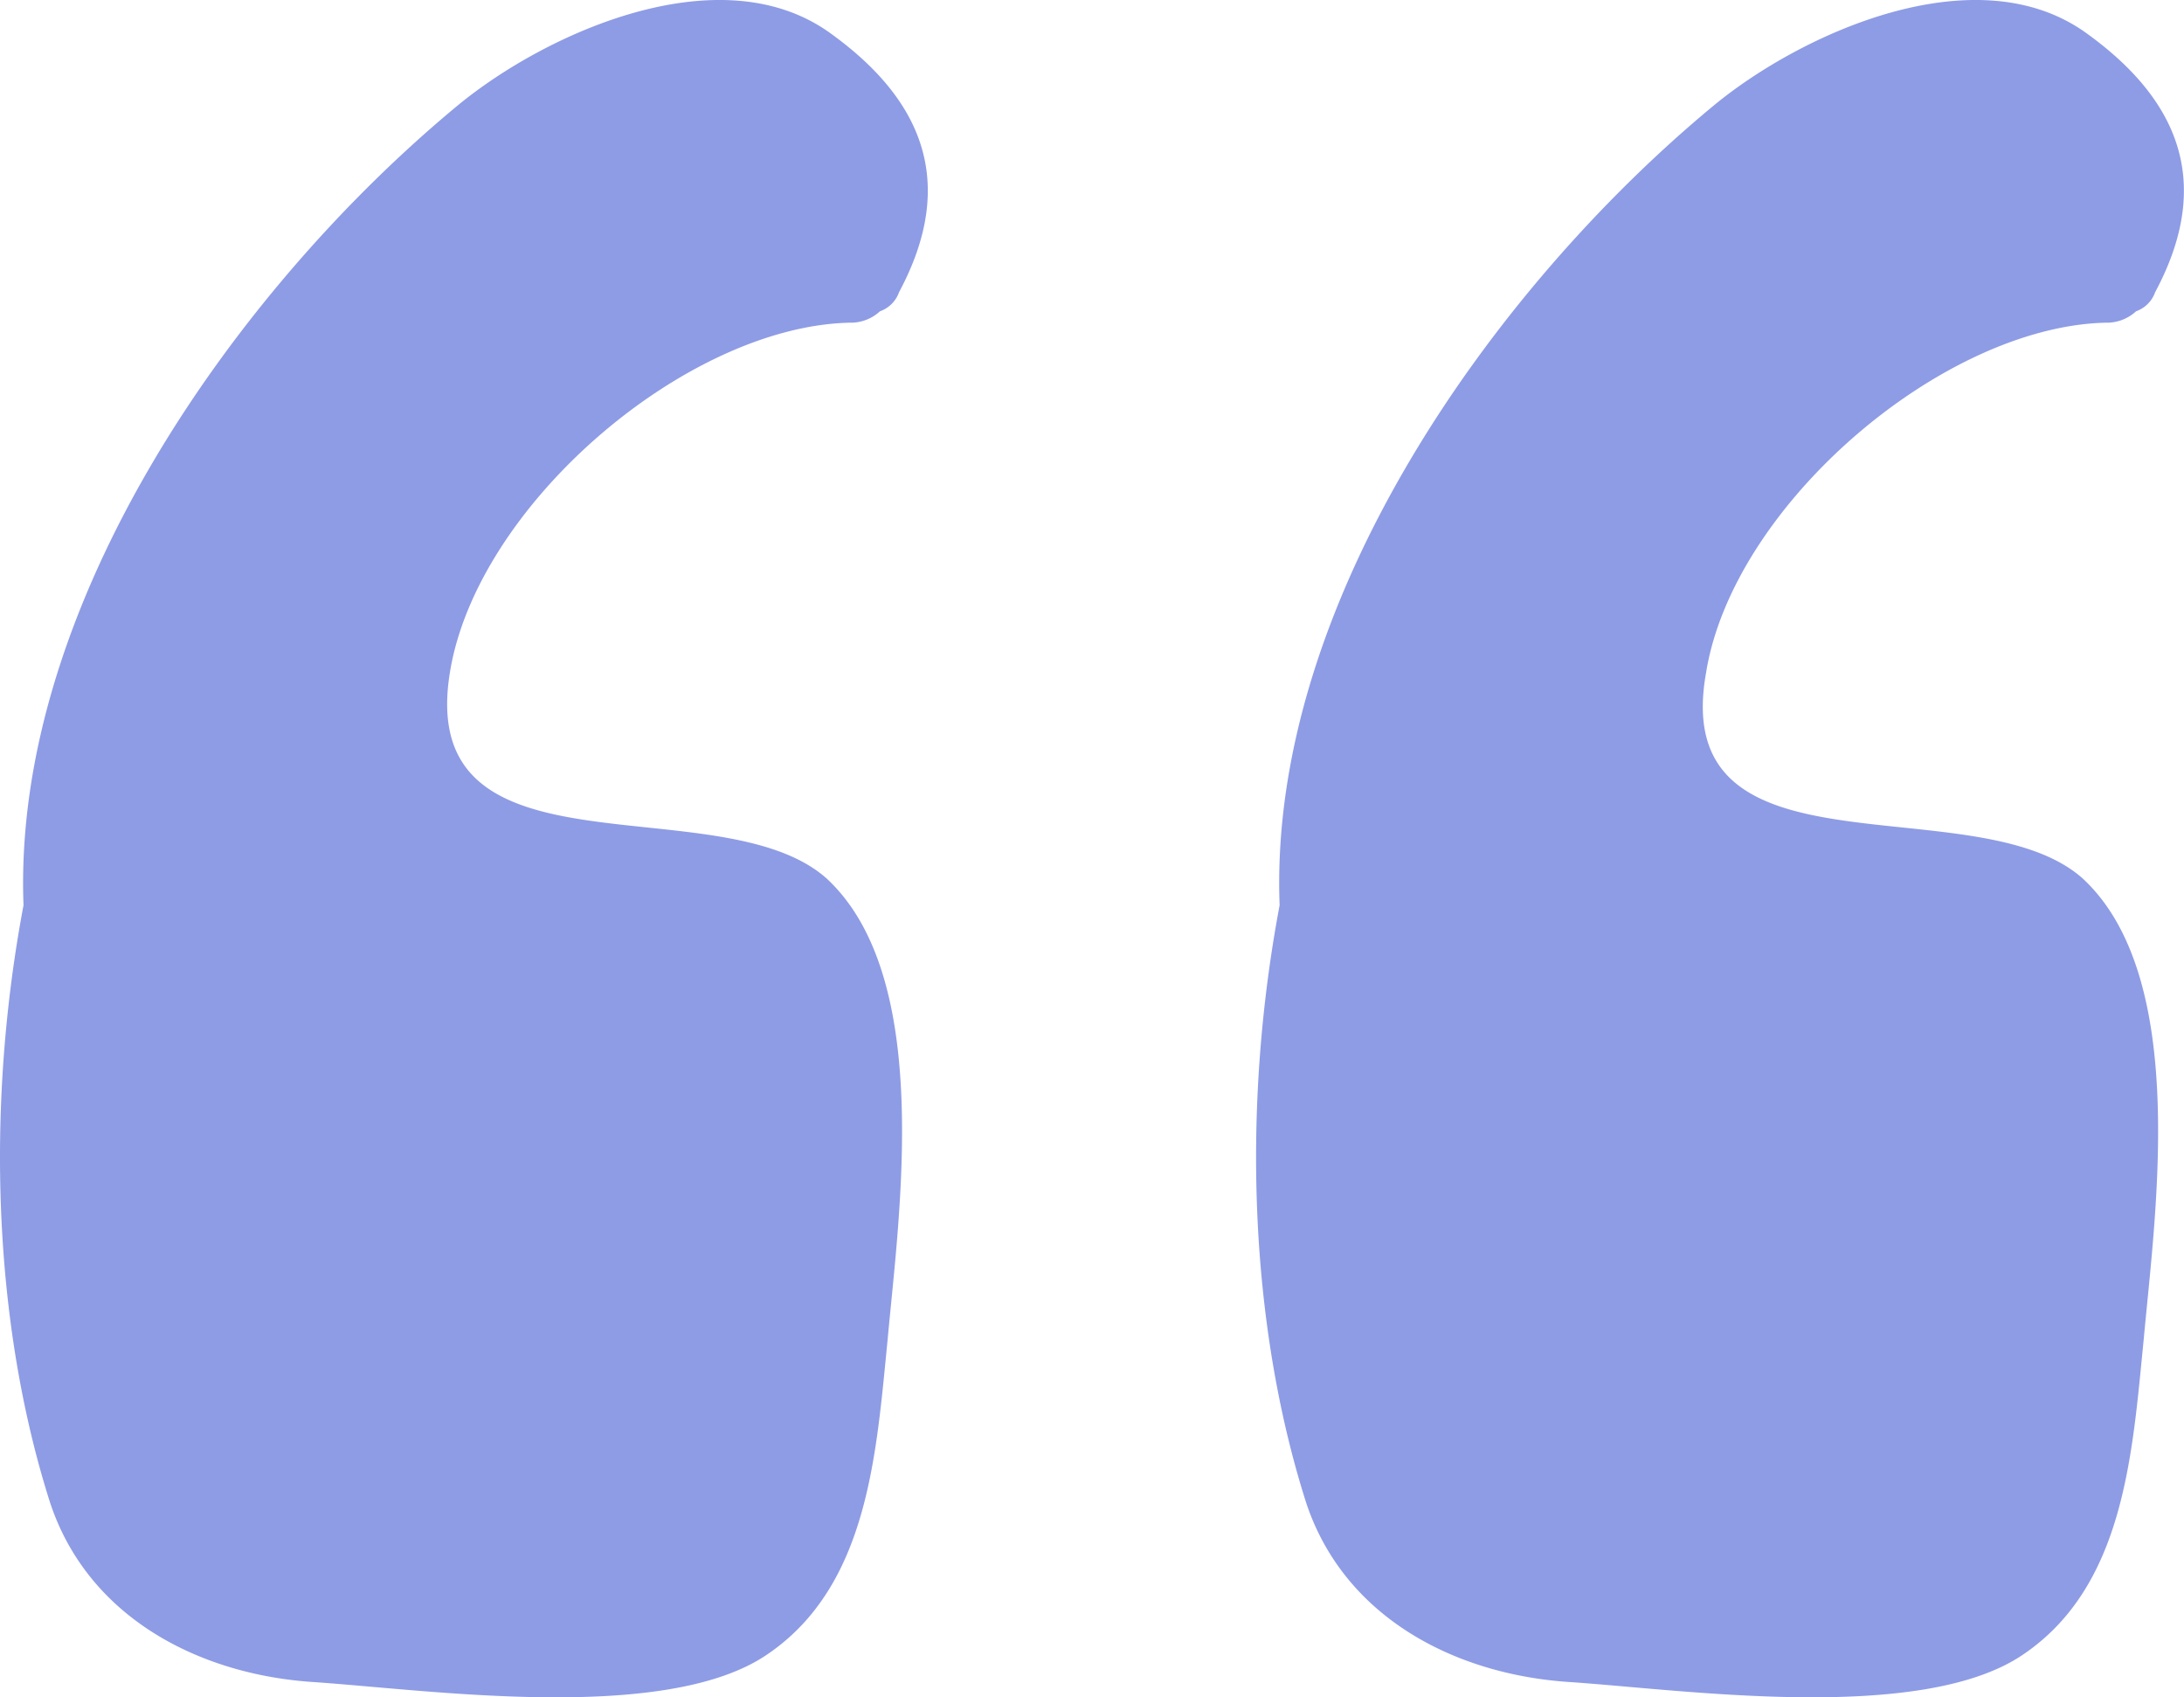 <svg xmlns="http://www.w3.org/2000/svg" width="100.018" height="77.709" viewBox="0 0 100.018 77.709">
    <defs>
        <style>
            .cls-2{fill:#6074db}
        </style>
    </defs>
    <g id="quotation-marks" opacity="0.711" transform="translate(0 -39.159)">
        <path id="Path_10623" d="M20.6 69.971c1.22-7.67 10.808-15.864 18.3-16.038a1.979 1.979 0 0 0 1.4-.523 1.432 1.432 0 0 0 .872-.872c2.615-4.881 1.22-8.716-3.138-11.854-5.055-3.661-13.074 0-17.084 3.312C10.84 52.364.554 66.833 1.077 80.605-.666 89.845-.317 99.781 2.3 107.974c1.743 5.23 6.8 7.845 12.028 8.193s16.038 1.918 20.745-1.22 5.055-9.24 5.578-14.469c.523-5.753 2.092-16.561-2.789-21.094-4.883-4.357-18.829.349-17.262-9.413z" class="cls-2"/>
        <path id="Path_10624" d="M222.562 69.971c1.22-7.67 10.808-15.864 18.3-16.038a1.98 1.98 0 0 0 1.395-.523 1.432 1.432 0 0 0 .872-.872c2.615-4.881 1.22-8.716-3.138-11.854-5.055-3.661-13.074 0-17.084 3.312-10.111 8.368-20.4 22.837-19.873 36.608-1.743 9.24-1.395 19.176 1.22 27.369 1.743 5.23 6.8 7.845 12.029 8.193s16.038 1.918 20.745-1.22 5.055-9.24 5.578-14.469c.523-5.753 2.092-16.561-2.789-21.094-4.878-4.356-18.998.35-17.255-9.412z" class="cls-2" transform="translate(-144.433)"/>
    </g>
</svg>
